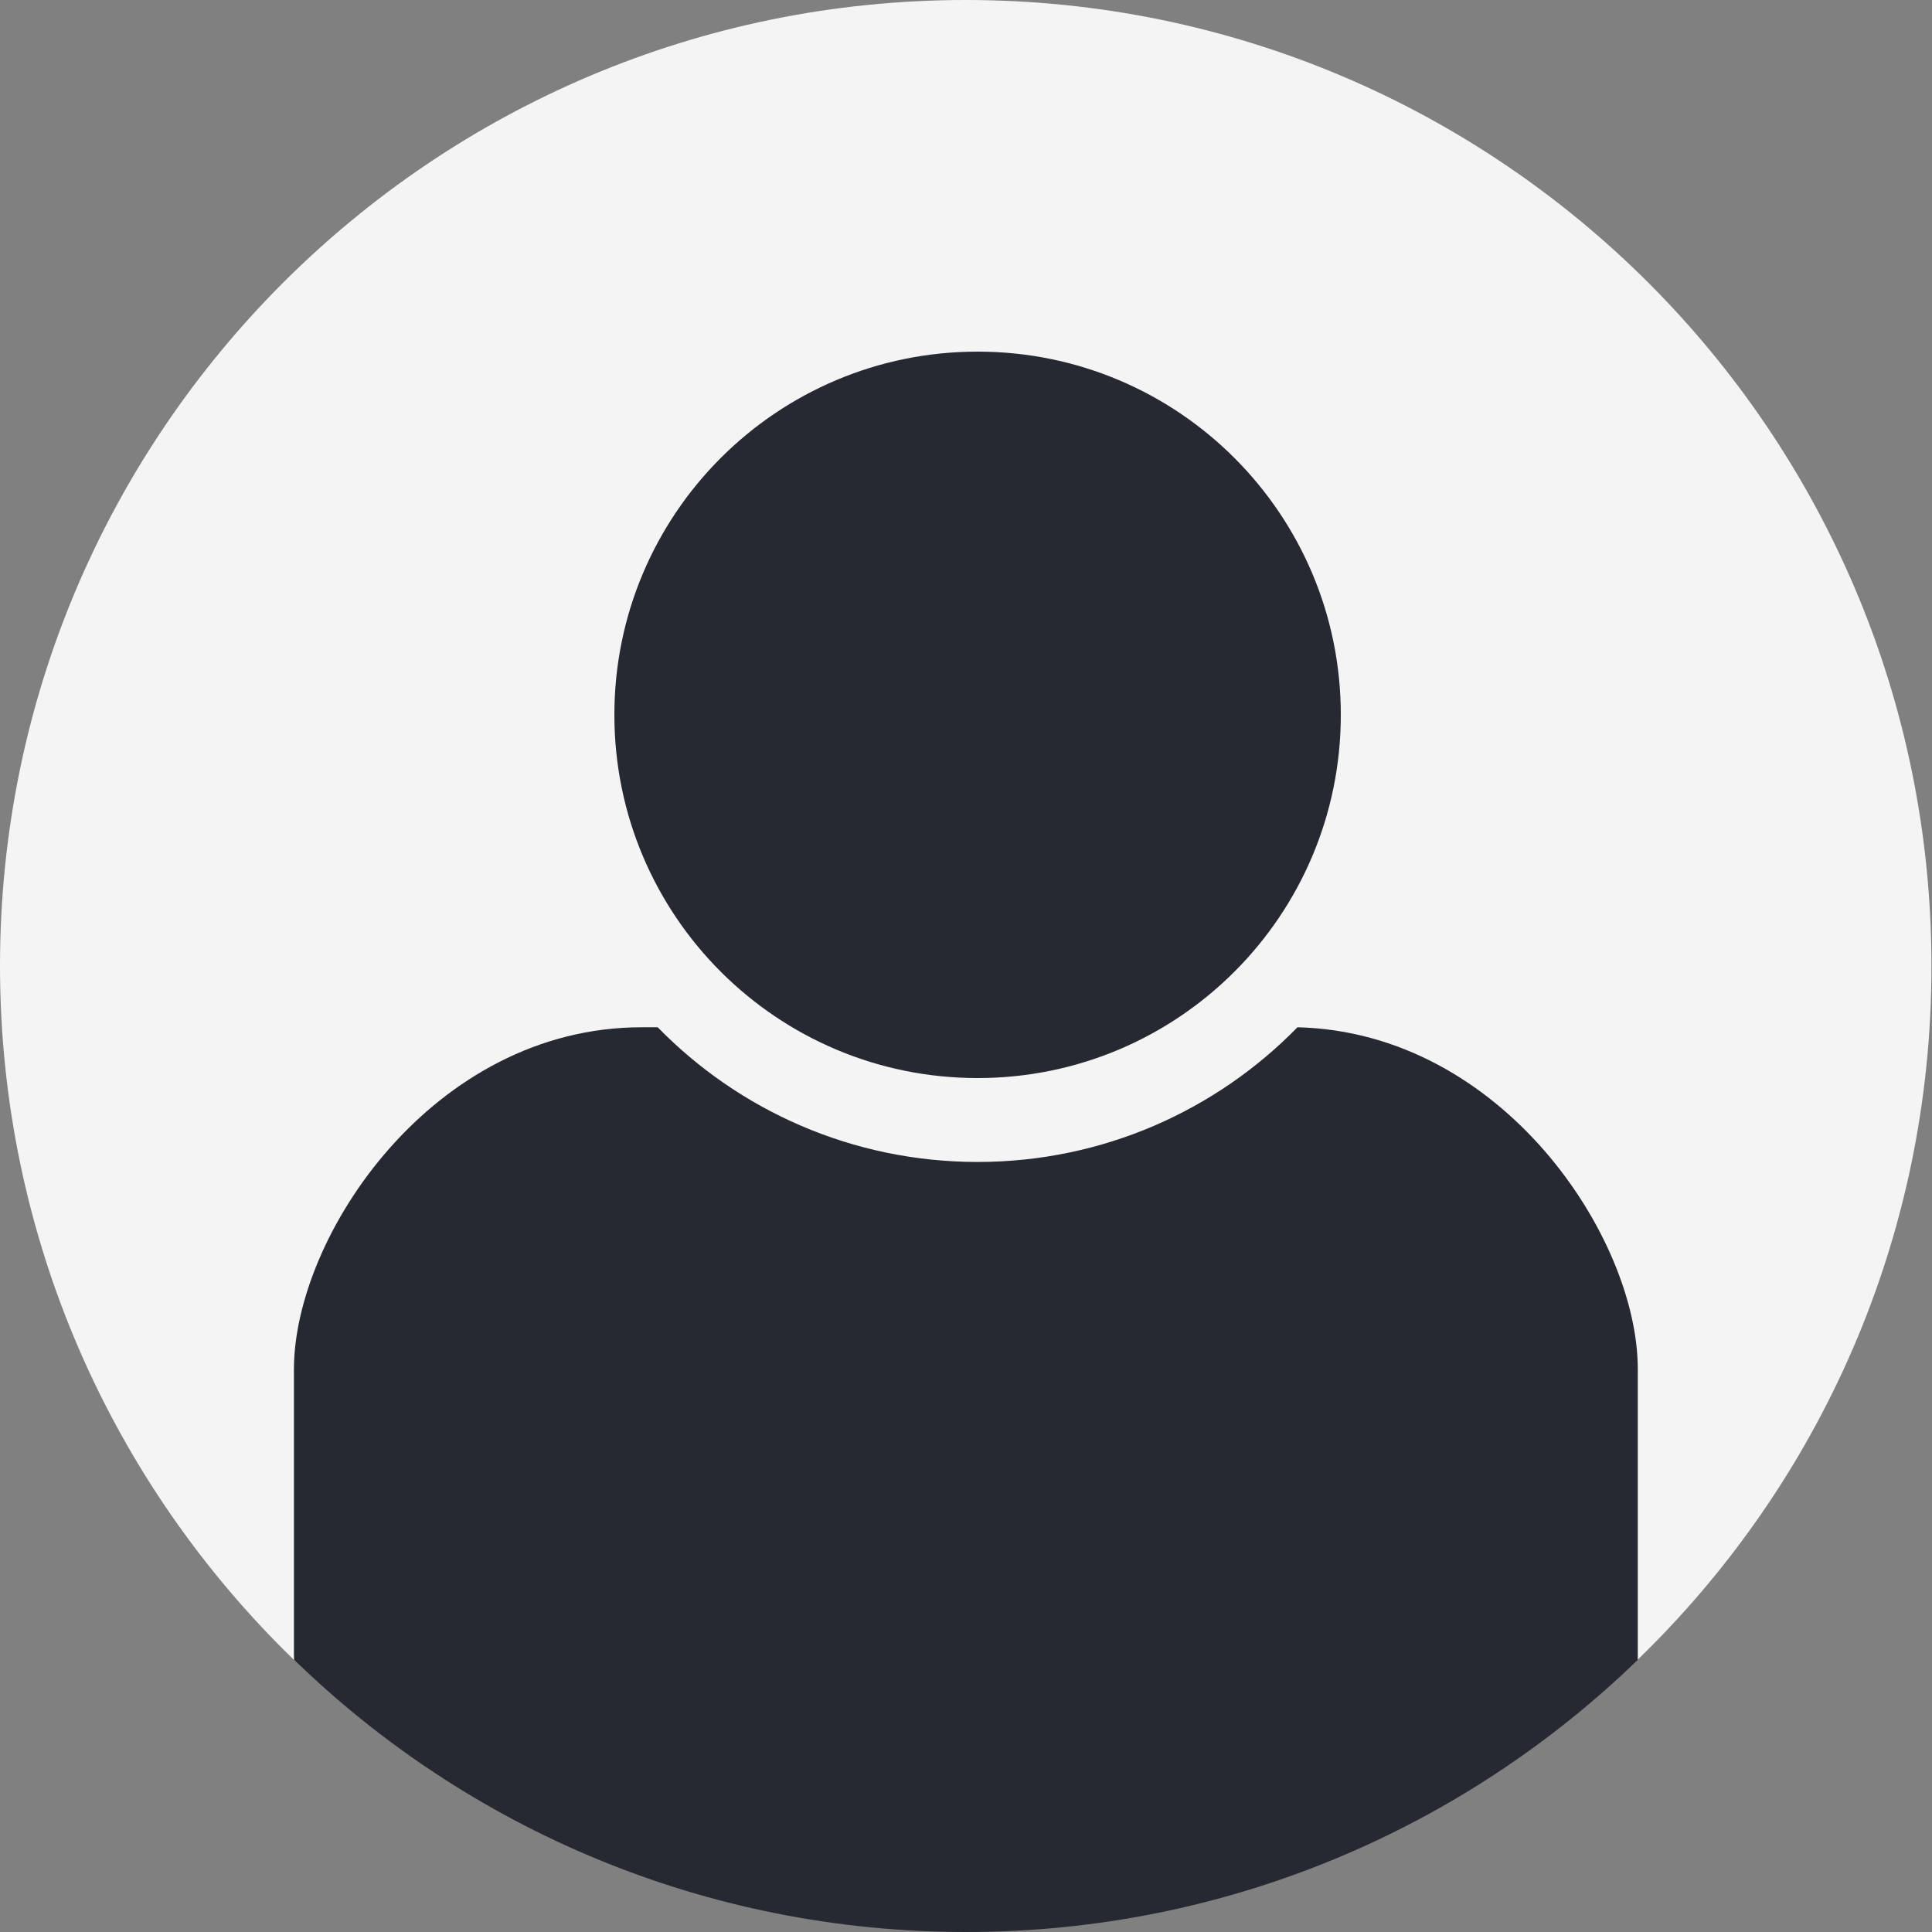 <svg width="700" height="700" viewBox="0 0 700 700" fill="none" xmlns="http://www.w3.org/2000/svg">
<rect x="0" y="0" width="700" height="700" fill="#808080" stroke="none"/>
<g clip-path="url(#clip0_195_5)">
<path d="M352.2 88.3C545.5 88.3 609.9 156.7 609.9 350C609.9 448.7 593.4 601.2 593.4 601.4C530.4 662.4 444.6 700 350 700C255.4 700 169.5 662.5 106.6 601.4C106.6 601.3 90.1 448.7 90.1 350C90 156.7 158.9 88.3 352.2 88.3Z" fill="#272932"/>
<path fill-rule="evenodd" clip-rule="evenodd" d="M593.4 601.3V496C593.4 448.4 544.3 374 470.1 372.2C440.7 402.3 399.6 421 354.2 421C308.8 421 267.7 402.3 238.3 372.2C236.2 372.2 234.3 372.2 232.5 372.2C156.8 372.2 106.5 447.9 106.5 496.1V601.4C40.8 537.7 0 448.6 0 349.9C0 156.7 156.7 0 349.9 0C543.1 0 699.8 156.7 699.8 349.9C699.9 448.6 659.1 537.7 593.4 601.3ZM354.2 127.4C281.5 127.4 222.6 186.3 222.6 259C222.6 331.7 281.5 390.6 354.2 390.6C426.9 390.6 485.8 331.7 485.8 259C485.8 186.3 426.9 127.4 354.2 127.4Z" fill="#F4F4F4"/>
</g>
<defs>
<clipPath id="clip0_195_5">
<rect width="699.9" height="699.9" fill="white"/>
</clipPath>
</defs>
</svg>
